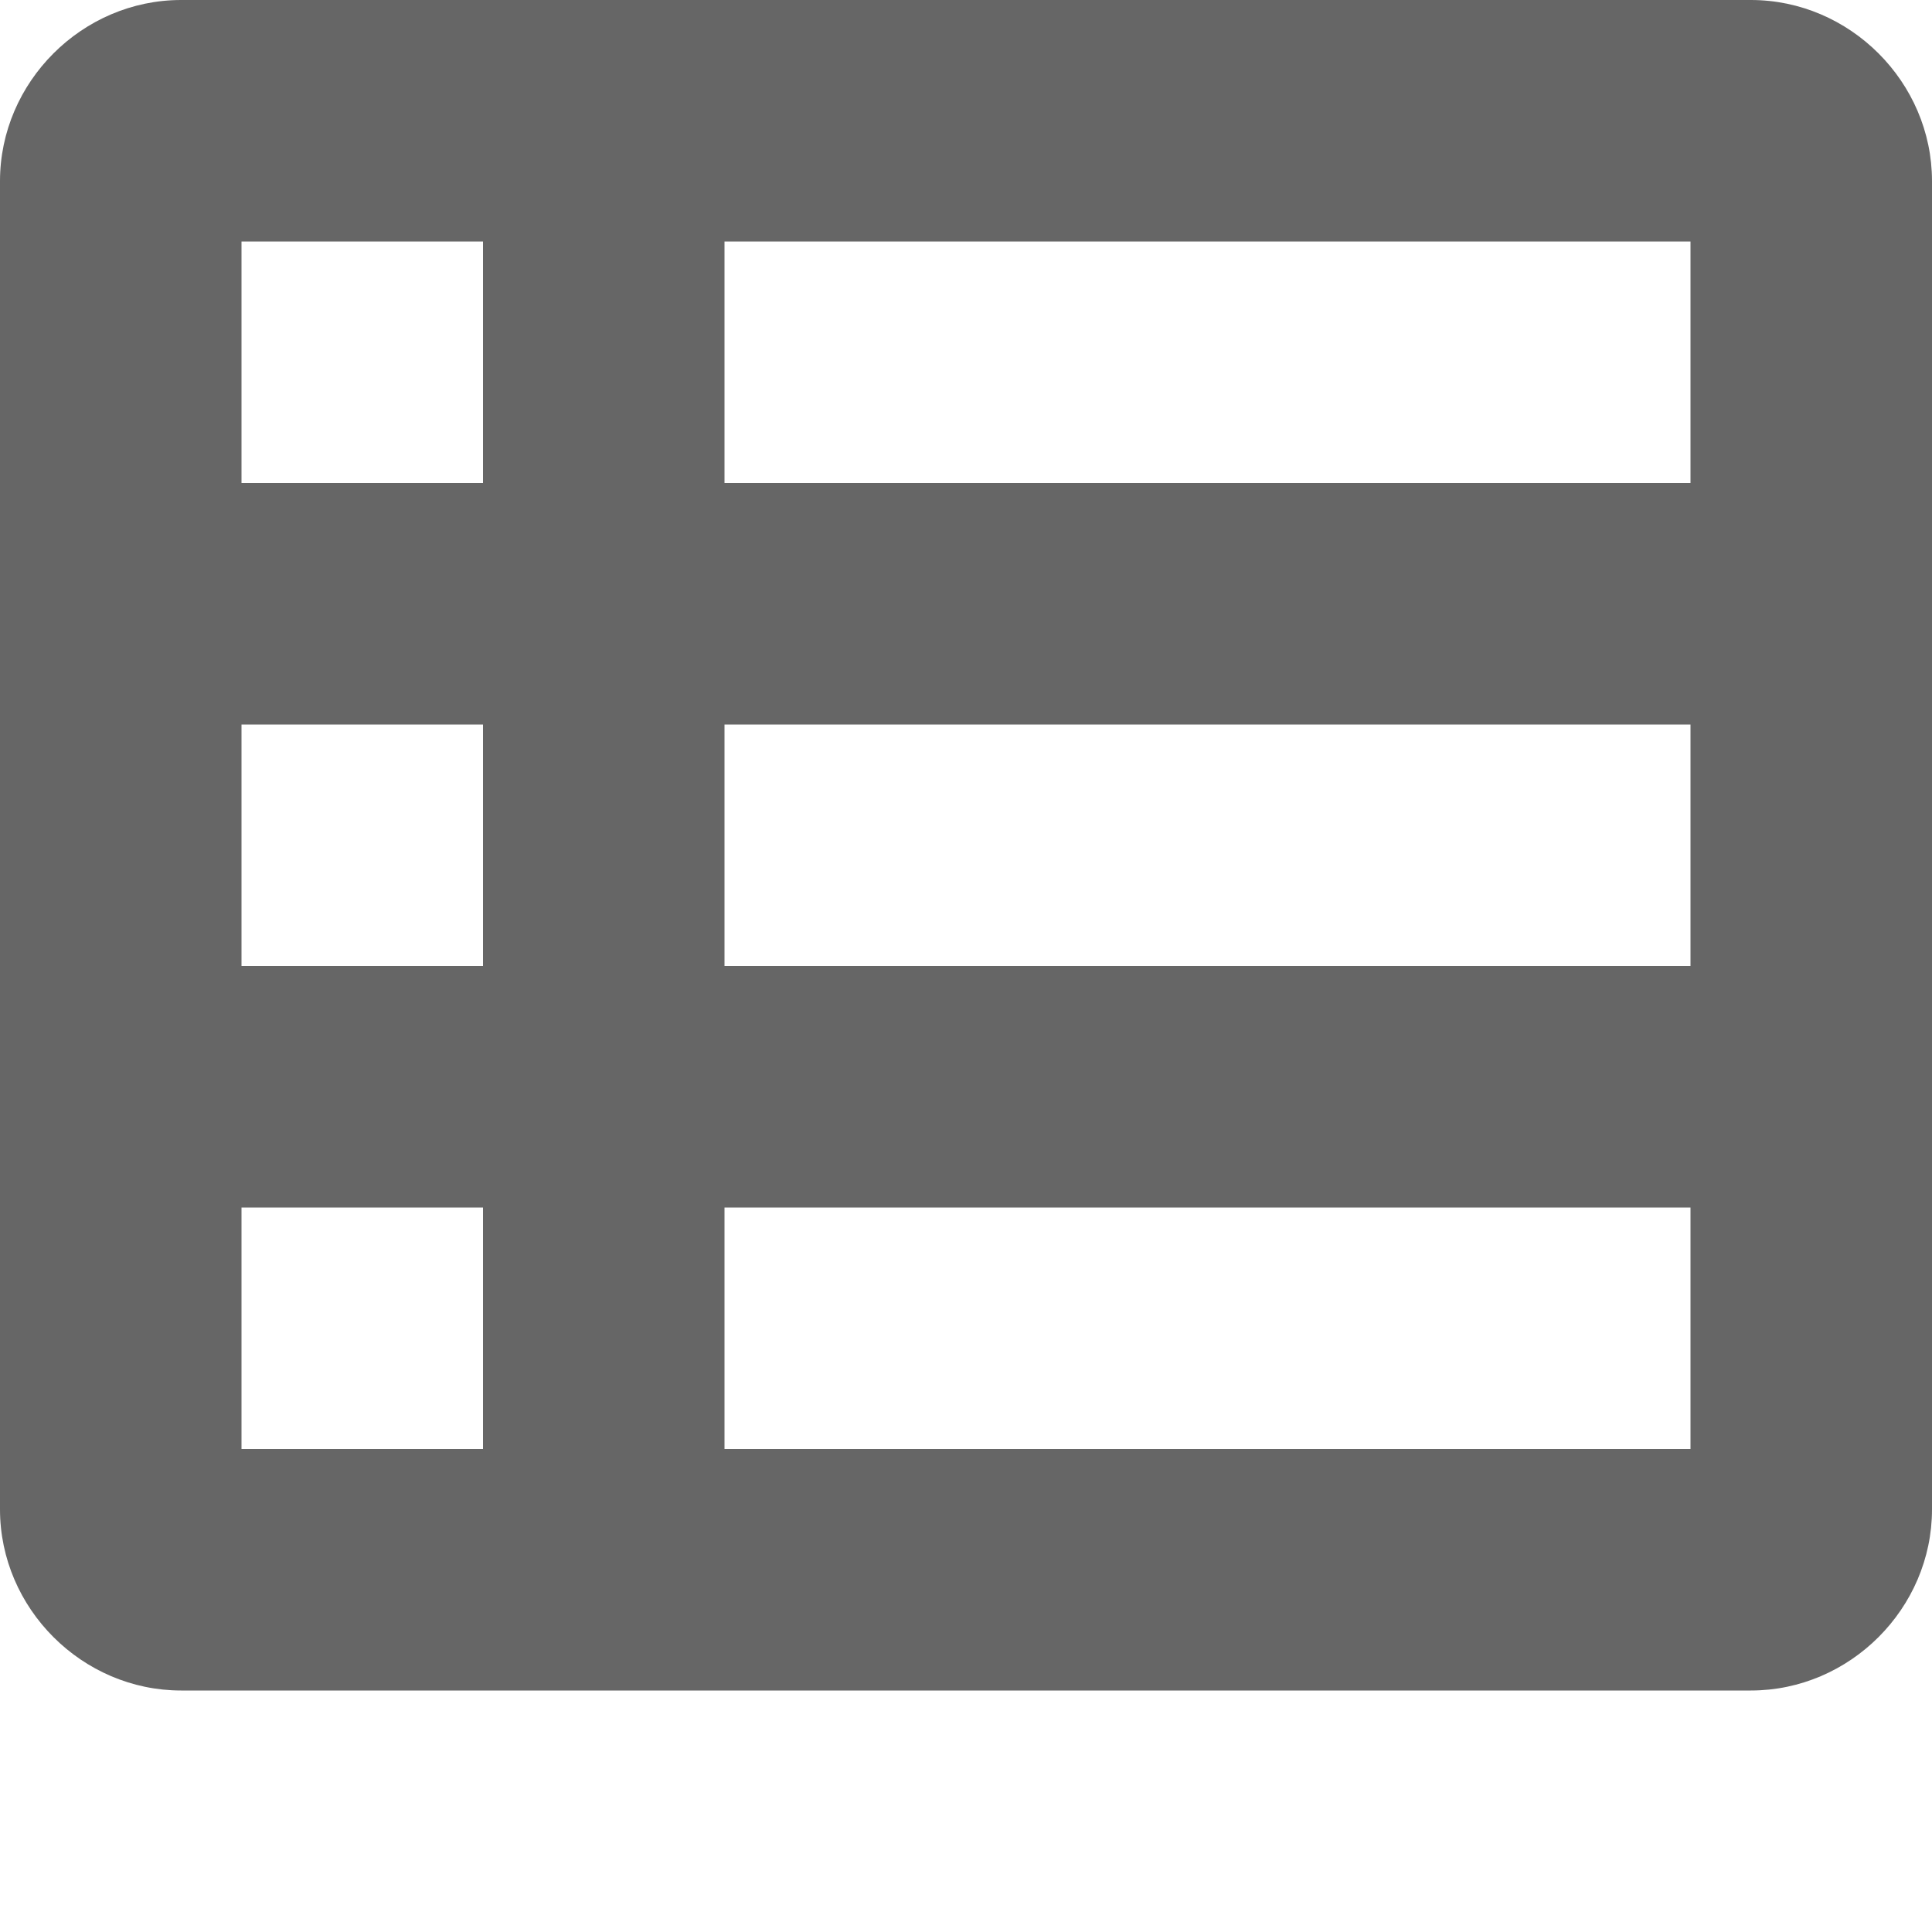 <svg xmlns="http://www.w3.org/2000/svg" width="8" height="8" fill="#666666"><path d="M.75 0C.34 0 0 .34 0 .75v5.5c0 .41.34.75.75.75h6.5c.41 0 .75-.34.75-.75V.75C8 .34 7.66 0 7.25 0H.75zM1 1h1v1H1V1zm2 0h4v1H3V1zM1 3h1v1H1V3zm2 0h4v1H3V3zM1 5h1v1H1V5zm2 0h4v1H3V5z"/></svg>